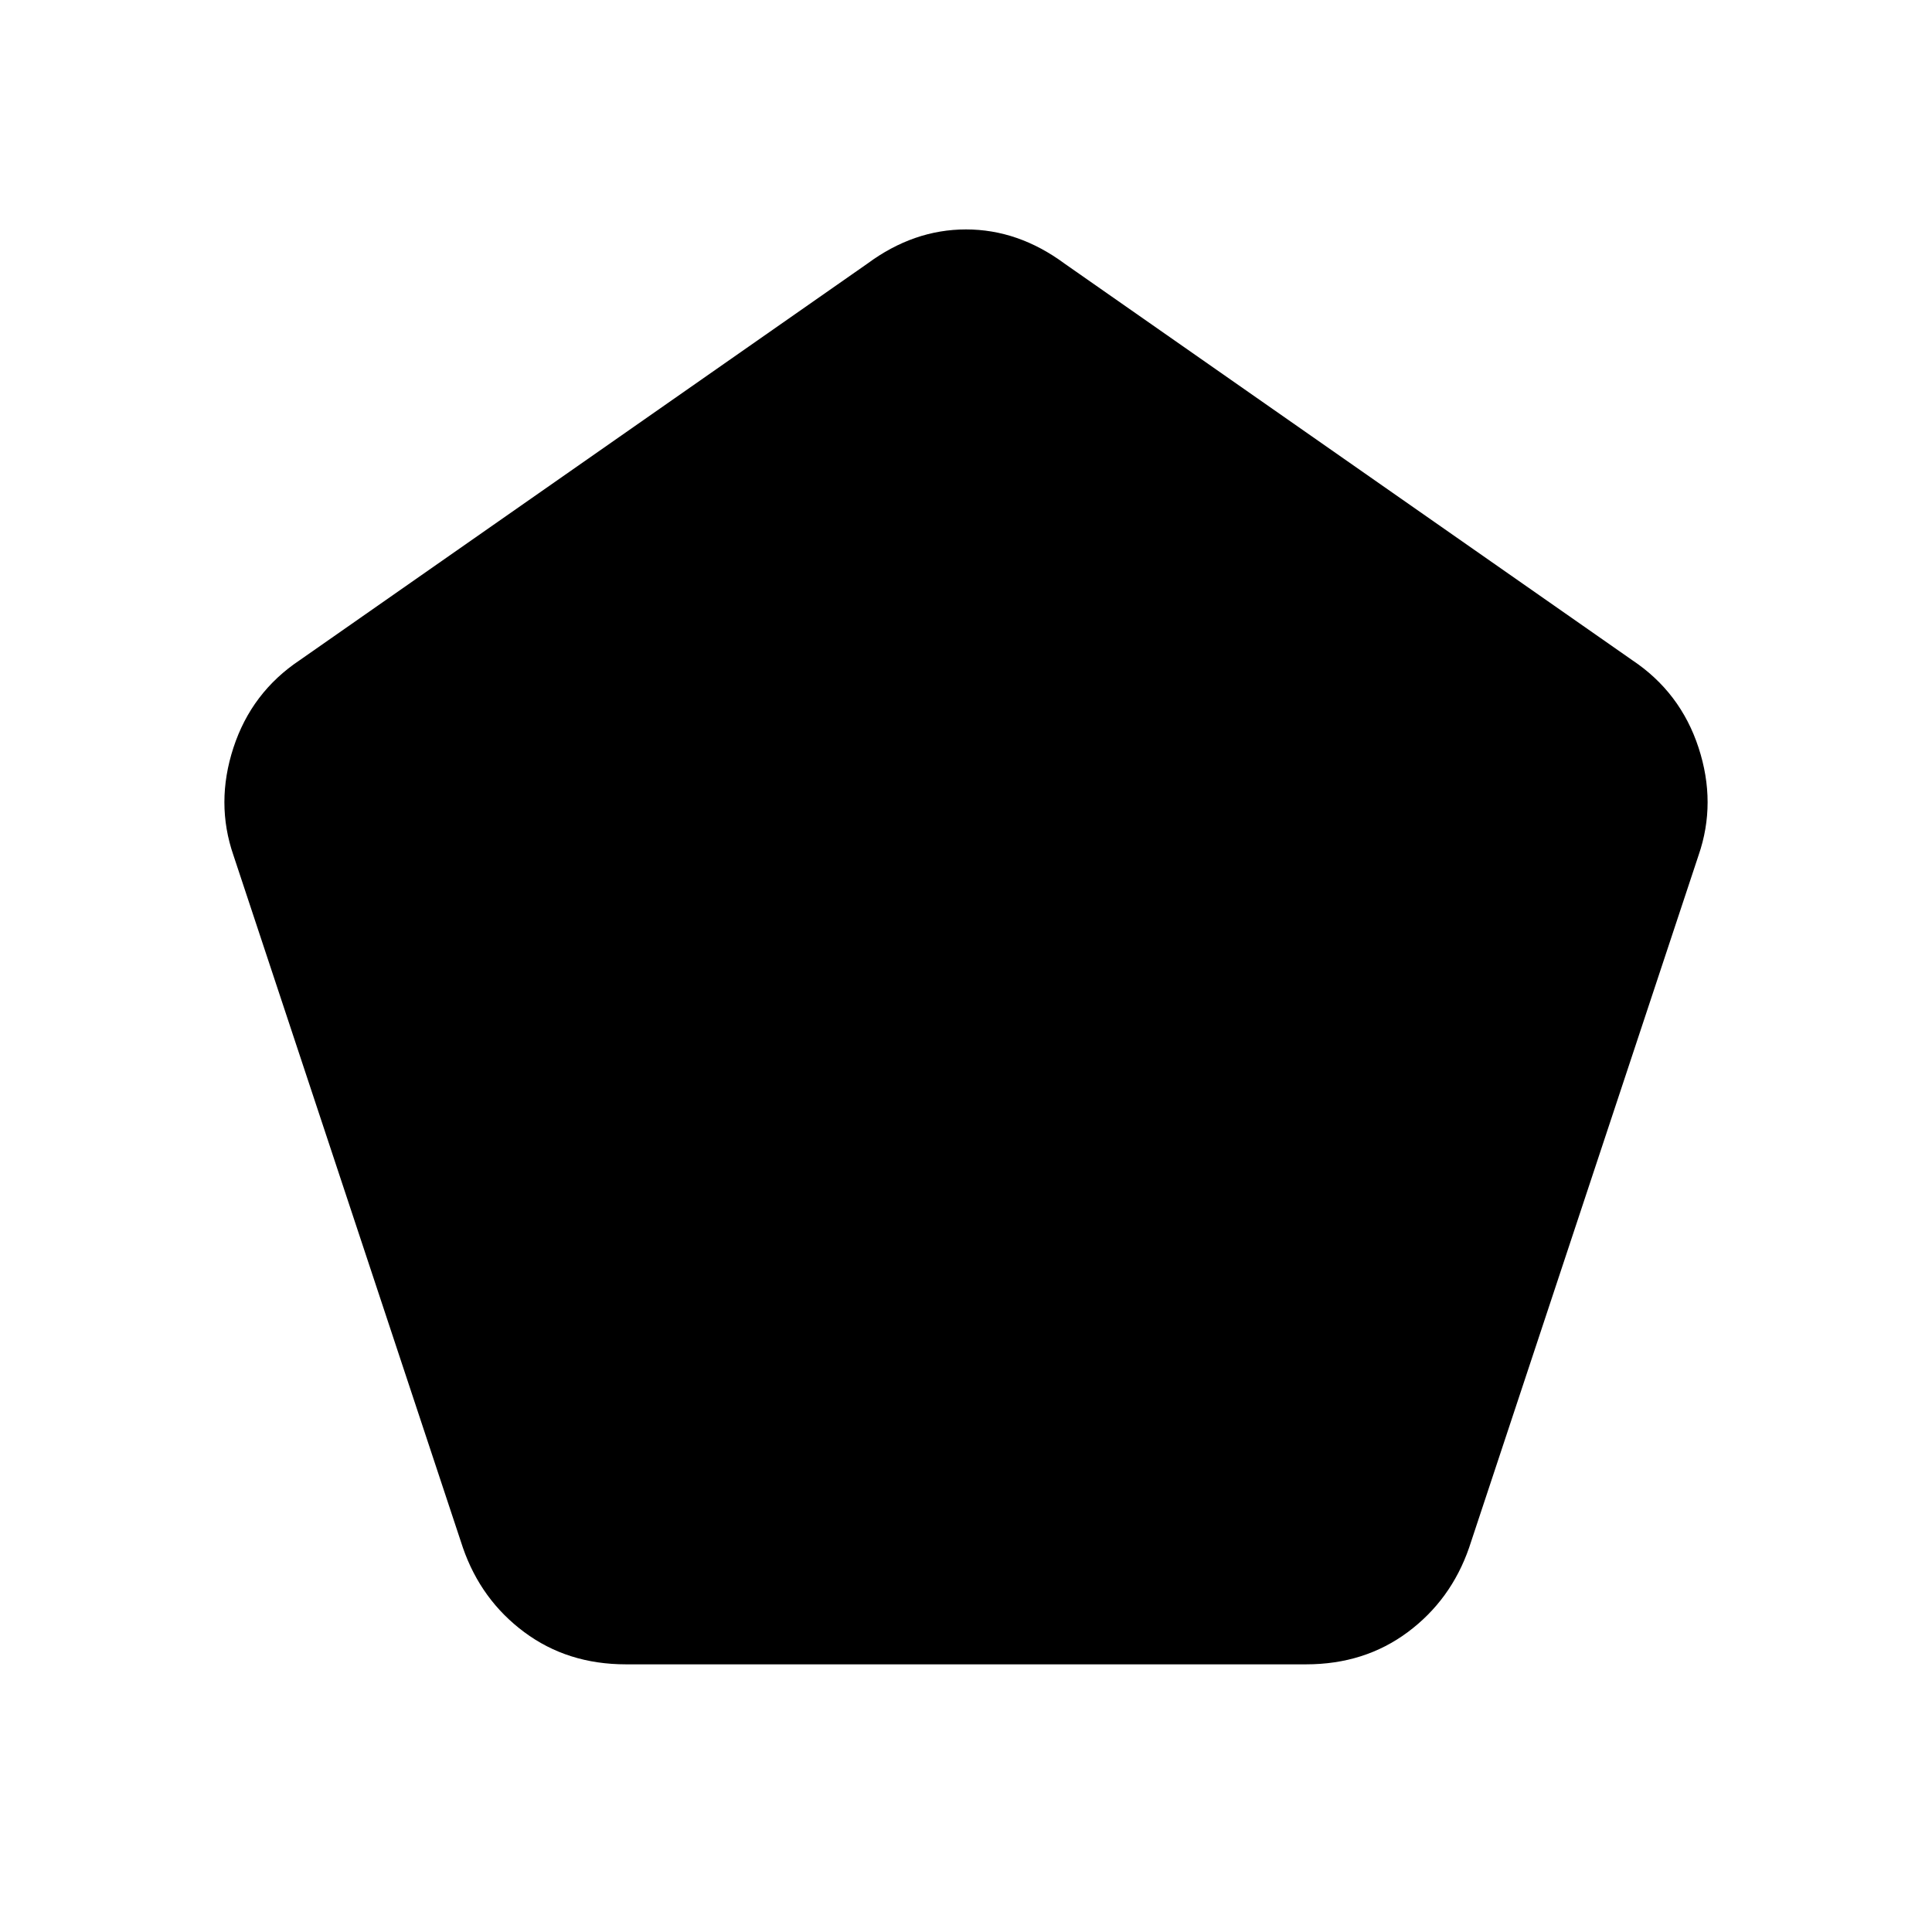 <svg xmlns="http://www.w3.org/2000/svg" height="24" viewBox="0 -960 960 960" width="24"><path d="M311-133q-29 0-50.5-16T230-191L116-535q-9-26 0-53.5t33-43.5l282-197q23-17 49-17t49 17l282 197q24 16 33 43.5t0 53.5L730-191q-9 26-30.5 42T649-133H311Z"/></svg>